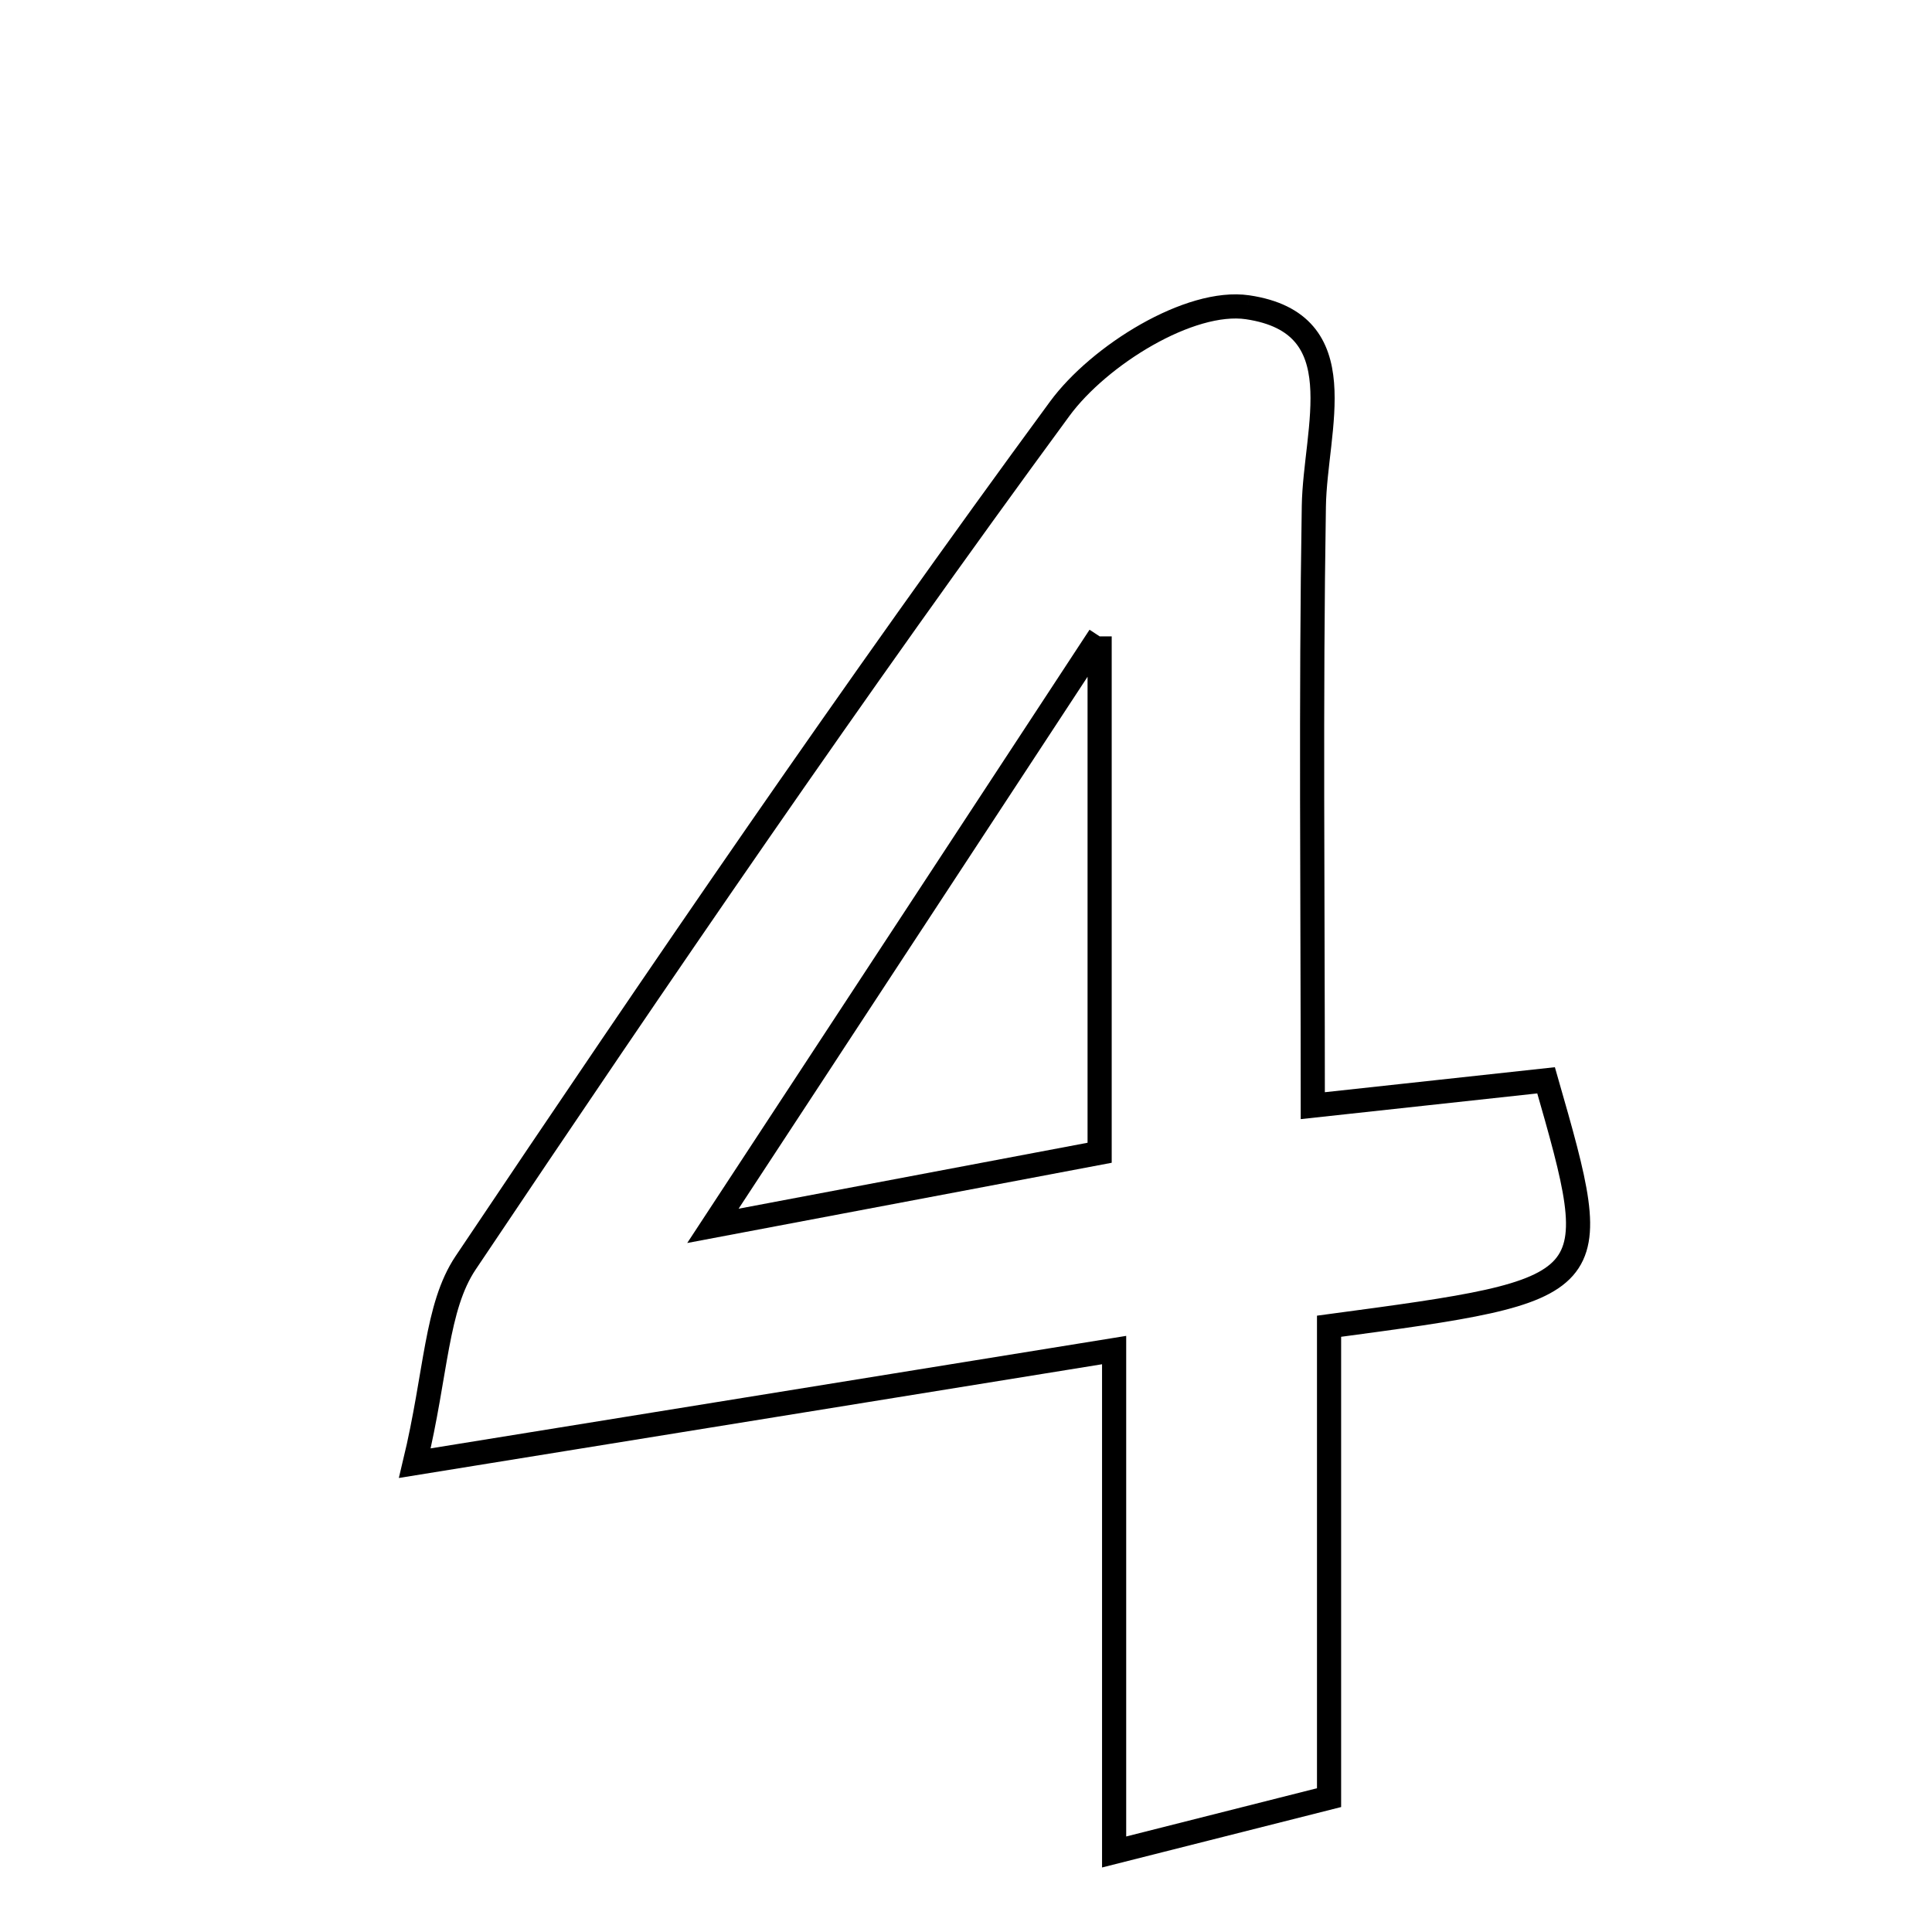 <svg xmlns="http://www.w3.org/2000/svg" viewBox="0.0 0.0 24.0 24.0" height="200px" width="200px"><path fill="none" stroke="black" stroke-width=".3" stroke-opacity="1.0"  filling="0" d="M15.498 3.817 C16.851 4.017 16.336 5.321 16.321 6.29 C16.282 8.688 16.308 11.087 16.308 13.735 C17.406 13.616 18.313 13.517 19.206 13.42 C19.95 16.014 19.95 16.014 16.51 16.475 C16.51 18.295 16.51 20.145 16.51 22.331 C15.823 22.505 15.029 22.706 13.84 23.006 C13.84 20.782 13.84 18.934 13.84 16.771 C10.742 17.272 8.212 17.681 5.153 18.176 C5.424 17.049 5.414 16.24 5.785 15.686 C8.184 12.108 10.615 8.549 13.164 5.078 C13.654 4.411 14.781 3.712 15.498 3.817"></path>
<path fill="none" stroke="black" stroke-width=".3" stroke-opacity="1.0"  filling="0" d="M13.66 7.905 C13.66 10.43 13.66 12.248 13.66 14.32 C12.287 14.58 10.895 14.843 8.856 15.228 C10.569 12.616 11.93 10.542 13.66 7.905"></path></svg>
